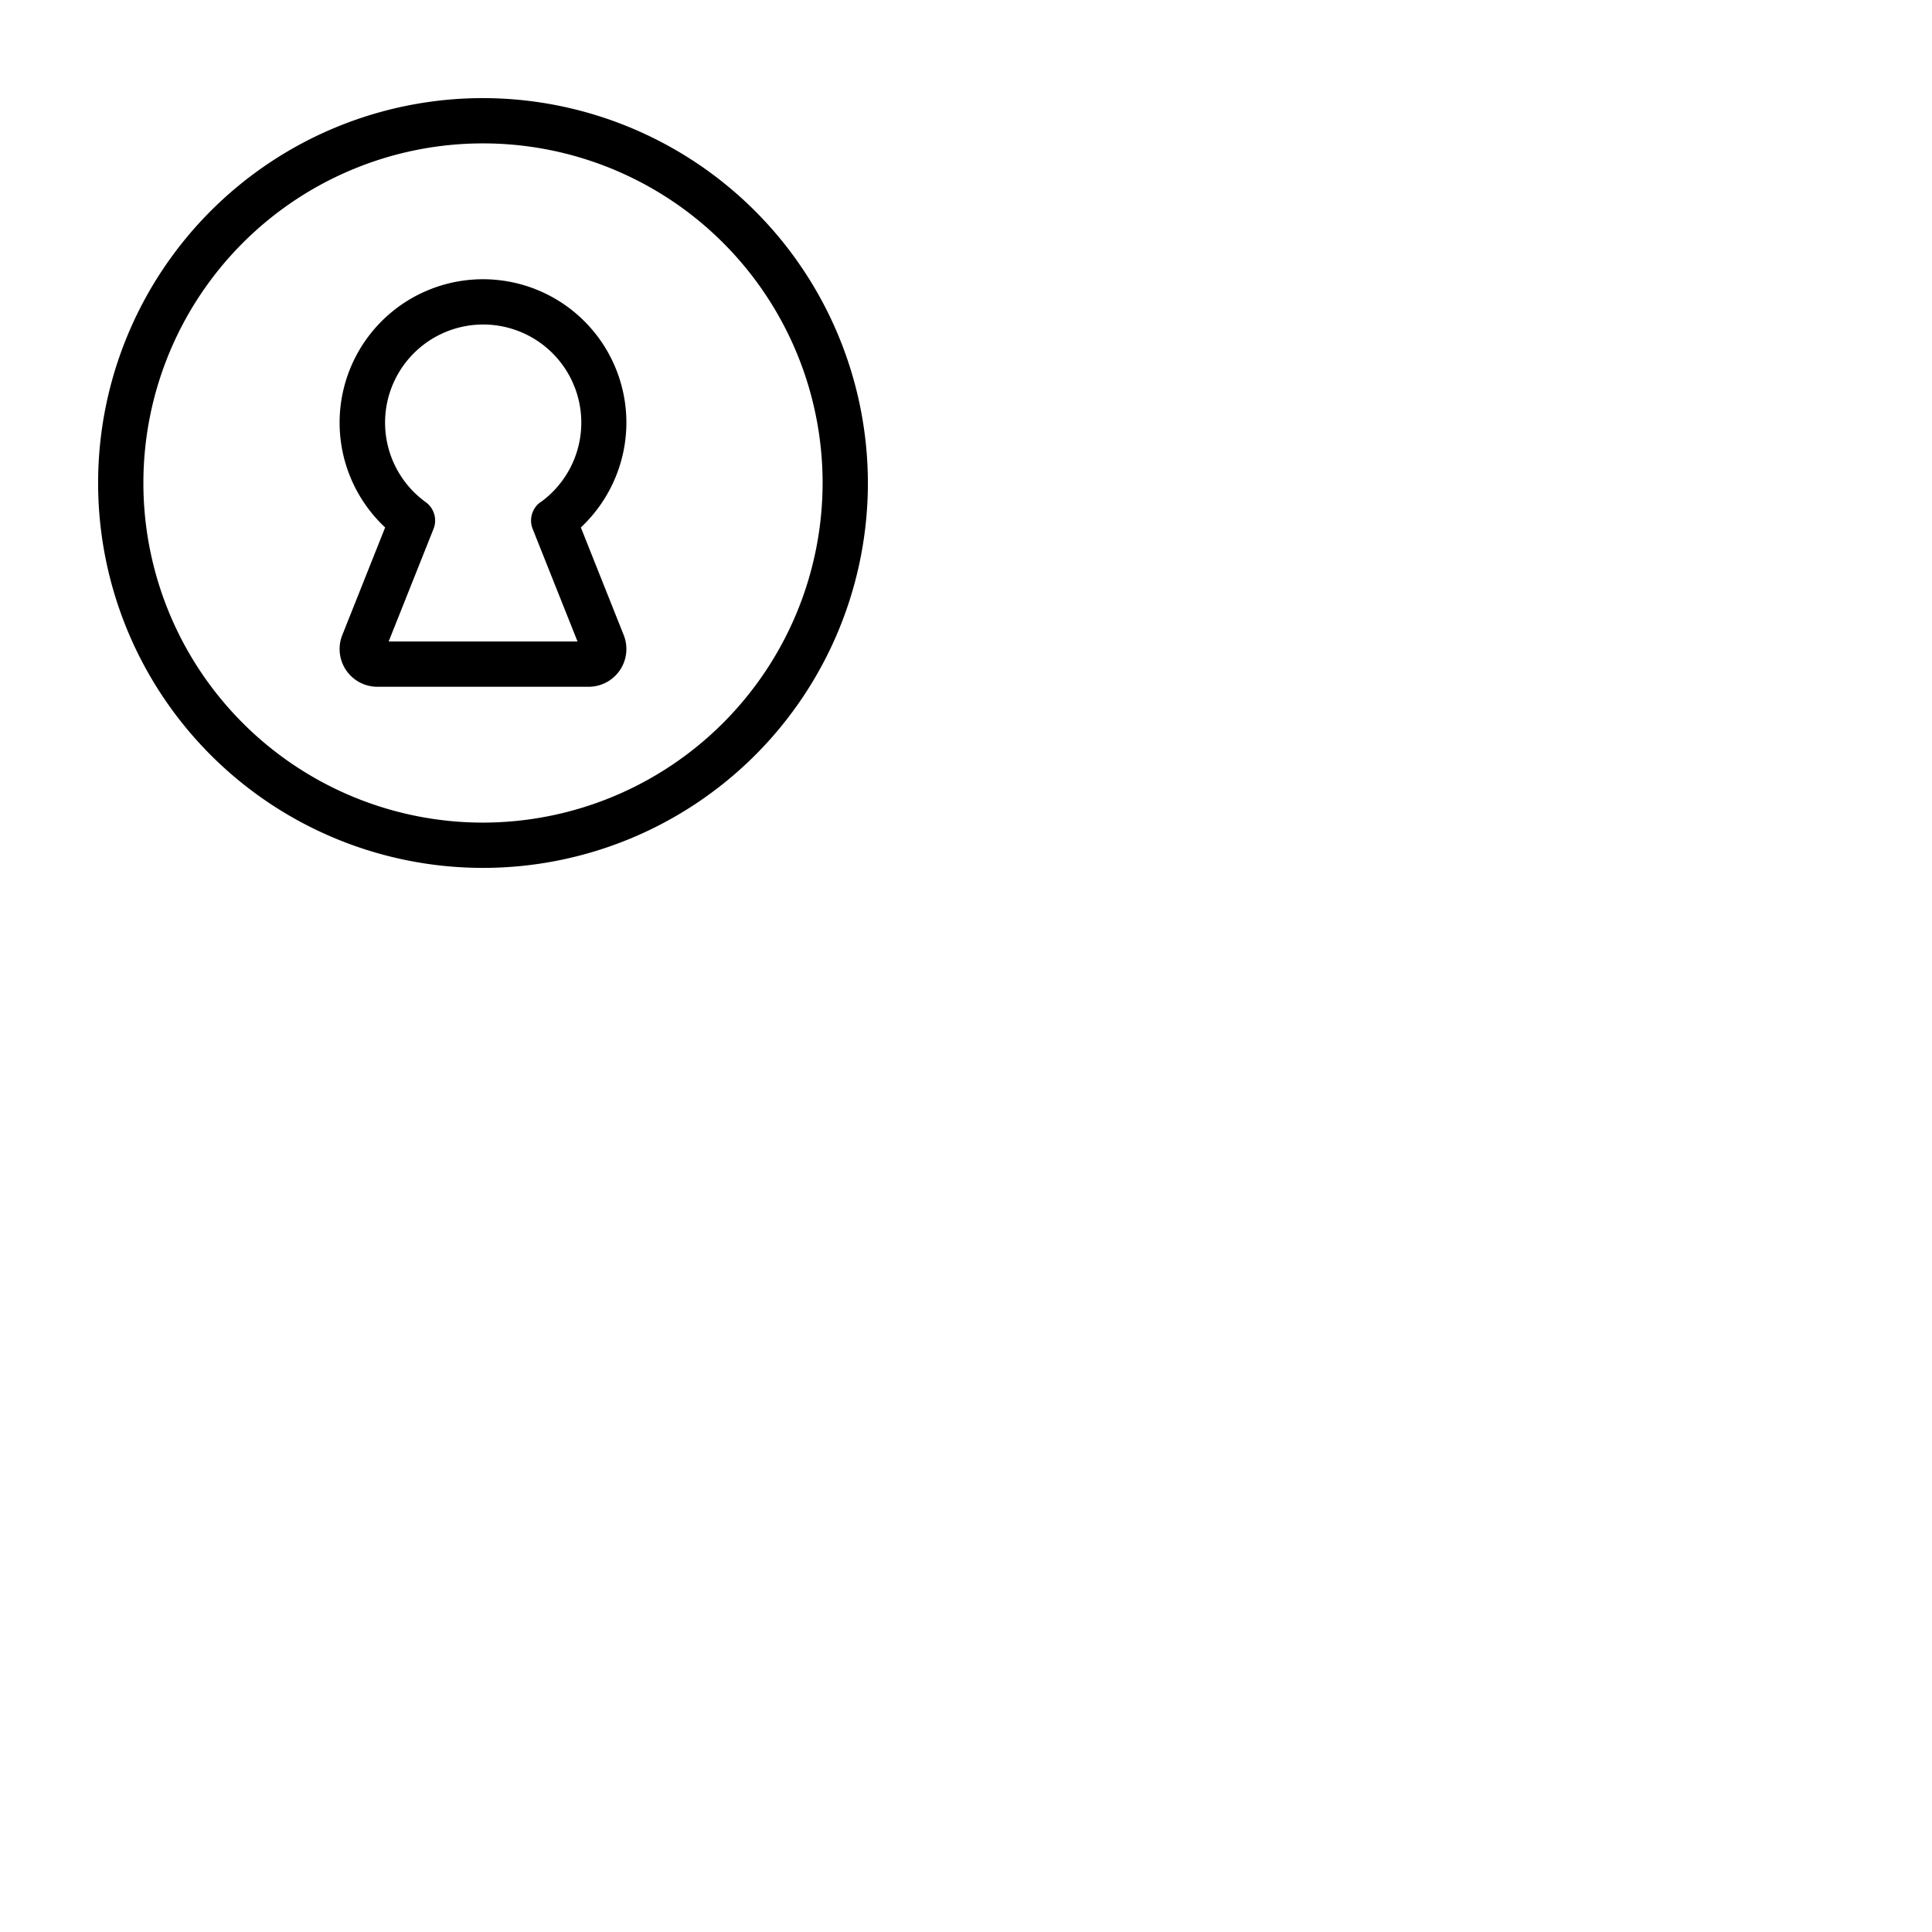 <svg xmlns="http://www.w3.org/2000/svg" version="1.1" viewBox="0 0 512 512" fill="currentColor"><path fill="currentColor" d="M128 26a102 102 0 1 0 102 102A102.12 102.12 0 0 0 128 26m0 192a90 90 0 1 1 90-90a90.1 90.1 0 0 1-90 90m38-106a38 38 0 1 0-63.93 27.78L90.71 168.3A10 10 0 0 0 100 182h56a10 10 0 0 0 9.29-13.7l-11.36-28.52A38.14 38.14 0 0 0 166 112m-22.78 21.08a6 6 0 0 0-2.06 7.08L153.05 170H103l11.89-29.84a6 6 0 0 0-2.06-7.08a26 26 0 1 1 30.44 0Z"/></svg>